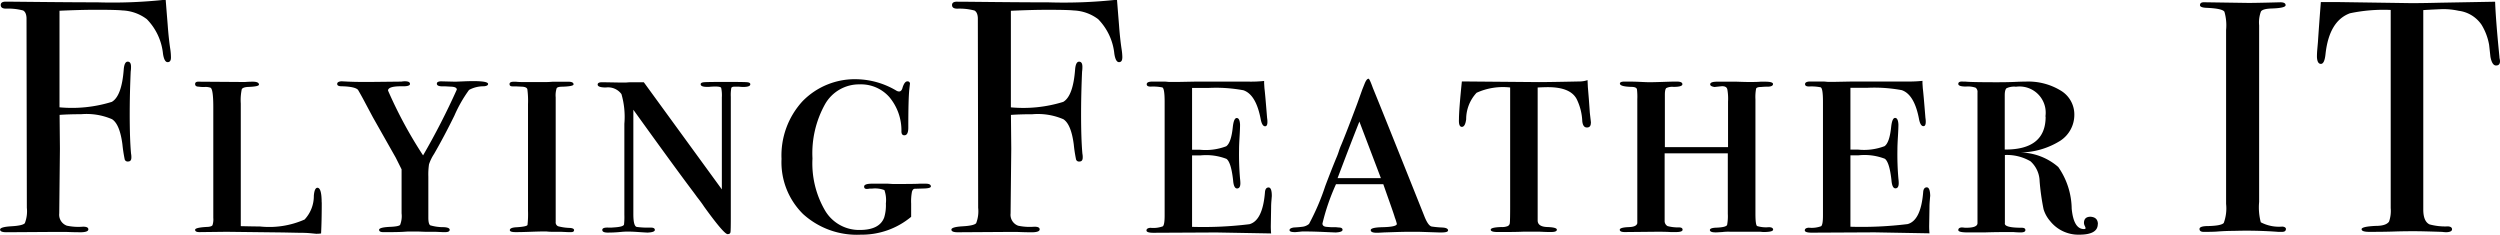 <svg xmlns="http://www.w3.org/2000/svg" width="85.96" height="8.073" viewBox="0 0 85.96 8.073">
  <path id="Flying_Feather_IT" data-name="Flying Feather IT" d="M-296.082-54.182q0,.159-.114.159t-.159-.284a1.984,1.984,0,0,0-.557-1.194,1.488,1.488,0,0,0-.841-.3q-.2-.023-.91-.023-.523,0-1.251.034v3.32a4.615,4.615,0,0,0,1.8-.188q.341-.2.409-1.12.023-.262.136-.262t.114.171a1.066,1.066,0,0,1-.011.171q-.034.785-.034,1.455,0,.864.046,1.364a.607.607,0,0,1,.011.136q0,.136-.114.136a.105.105,0,0,1-.114-.068,4.967,4.967,0,0,1-.08-.523q-.091-.694-.358-.864a2.212,2.212,0,0,0-1.063-.171q-.421,0-.739.023l.011,1.16-.023,2.229a.4.4,0,0,0,.262.421,1.922,1.922,0,0,0,.557.034q.182,0,.182.091t-.227.1h-.114q-.159,0-.432-.011h-.352l-1.694.011q-.216,0-.216-.091t.392-.114q.392-.023.46-.108a1.137,1.137,0,0,0,.068-.529l-.011-6.527q-.011-.2-.119-.256a2,2,0,0,0-.586-.063q-.182,0-.182-.125t.2-.114h.182l1.1.011q1.12.011,1.836.011a16.856,16.856,0,0,0,2.354-.091q.011.148.068.853.034.478.091.853A1.972,1.972,0,0,1-296.082-54.182Zm5.185,4.98q0,.637-.023,1.069a1.065,1.065,0,0,1-.171.011l-.176-.017q-.165-.017-.426-.017l-.534-.011-1.944-.023-.932.011q-.148,0-.148-.08t.443-.1q.125-.011.154-.057a.628.628,0,0,0,.028-.25v-3.809q0-.637-.1-.671a.541.541,0,0,0-.2-.023,1.054,1.054,0,0,1-.2-.011q-.125,0-.125-.091t.148-.08l1.569.011q.125-.011.262-.011.216,0,.216.1,0,.068-.375.08-.182.011-.216.08a1.8,1.8,0,0,0-.034.489v4.218q.455.011.659.011a3,3,0,0,0,1.535-.239,1.183,1.183,0,0,0,.318-.819q.023-.273.125-.273Q-290.9-49.7-290.9-49.2Zm5.719-4.071q0,.068-.148.08a1.035,1.035,0,0,0-.506.125,4.632,4.632,0,0,0-.506.887q-.352.716-.7,1.319a1.5,1.5,0,0,0-.171.352,2.415,2.415,0,0,0-.023.421v1.41q0,.227.068.267a1.614,1.614,0,0,0,.466.063q.2.011.2.091t-.159.08h-.068l-.239-.011h-.3q-.091,0-.33-.011h-.33l-.176.011q-.188.011-.563.011h-.114q-.148,0-.148-.08t.335-.1q.335-.011.387-.068a.83.83,0,0,0,.051-.4v-1.512q-.068-.136-.2-.4l-.785-1.387-.273-.512q-.1-.193-.239-.432-.1-.114-.569-.125-.148,0-.148-.08t.148-.091l.216.011q.227.011.478.011h.353l1.012-.011a.639.639,0,0,1,.125-.011q.171,0,.171.091t-.3.08q-.455,0-.455.148a15.038,15.038,0,0,0,1.205,2.229,24.583,24.583,0,0,0,1.16-2.263q0-.091-.193-.1l-.2-.011h-.1q-.193,0-.193-.091t.193-.08l.443.011.273-.011Q-285.177-53.4-285.177-53.272Zm2.956,5.026q0,.068-.1.068h-.114l-.239-.011h-.3a1.754,1.754,0,0,1-.193-.011h-.125q-.114,0-.426.011t-.472.011h-.046q-.193,0-.193-.068,0-.091.25-.1.341-.023.358-.08a3.4,3.4,0,0,0,.017-.489v-3.661a3.008,3.008,0,0,0-.023-.517q-.023-.074-.171-.085l-.227-.011h-.114q-.1,0-.1-.08t.148-.08h.068a1.961,1.961,0,0,0,.25.011h.819q.068,0,.2-.011h.534q.182,0,.182.091,0,.068-.387.08-.159,0-.193.051a.787.787,0,0,0-.034.313v4.287a.142.142,0,0,0,.085.148,1.755,1.755,0,0,0,.4.057Q-282.221-48.314-282.221-48.246Zm6.06-5.014q0,.091-.25.091-.034,0-.159-.011h-.125q-.1,0-.119.045a1.437,1.437,0,0,0-.017.307v4.173q0,.409-.011.478t-.1.068q-.125,0-.807-.944-.08-.125-.25-.341-.023-.034-.125-.171-.568-.75-2.058-2.82V-48.8q0,.421.119.443a2.765,2.765,0,0,0,.438.023h.046q.136,0,.136.08t-.25.091q-.045,0-.375-.023-.171-.011-.307-.011-.114,0-.227.011a4.466,4.466,0,0,1-.466.023q-.182,0-.182-.091t.216-.08h.1l.148-.011q.273-.023.284-.1a2.415,2.415,0,0,0,.011-.33v-3.127a2.812,2.812,0,0,0-.1-1.023.572.572,0,0,0-.534-.227q-.284,0-.284-.1,0-.08.148-.08h.045l.625.011h.148q.114-.011.2-.011h.421l2.683,3.684v-3.161a1.224,1.224,0,0,0-.023-.33q-.023-.045-.182-.045a2.005,2.005,0,0,0-.239.011h-.068q-.216,0-.216-.091,0-.057.108-.068t.768-.011q.625,0,.728.011T-276.161-53.261Zm6.208,3.513q0,.057-.2.068l-.364.011q-.057.011-.085.1a1.771,1.771,0,0,0-.028.409v.455a2.651,2.651,0,0,1-1.728.614,2.75,2.75,0,0,1-1.99-.711,2.5,2.5,0,0,1-.739-1.893,2.754,2.754,0,0,1,.722-1.984,2.512,2.512,0,0,1,1.9-.756,2.764,2.764,0,0,1,1.319.387.2.2,0,0,0,.1.034q.091,0,.125-.148.068-.2.159-.2a.08.08,0,0,1,.091.091q0-.023-.023.193-.034.33-.034,1.308,0,.262-.136.262-.1,0-.1-.136a1.784,1.784,0,0,0-.415-1.177,1.3,1.3,0,0,0-1.018-.438,1.345,1.345,0,0,0-1.194.682,3.464,3.464,0,0,0-.432,1.865,3.214,3.214,0,0,0,.438,1.8,1.358,1.358,0,0,0,1.188.659q.682,0,.841-.432a1.445,1.445,0,0,0,.057-.478,1.032,1.032,0,0,0-.051-.461.906.906,0,0,0-.426-.051h-.08a.527.527,0,0,1-.1.011q-.091,0-.091-.08,0-.1.273-.1h.546l.171.011q.8,0,.91-.011h.2Q-269.952-49.849-269.952-49.747Zm6.583-4.434q0,.159-.114.159t-.159-.284A1.985,1.985,0,0,0-264.2-55.5a1.487,1.487,0,0,0-.841-.3q-.2-.023-.91-.023-.523,0-1.251.034v3.32a4.615,4.615,0,0,0,1.8-.188q.341-.2.409-1.12.023-.262.136-.262t.114.171a1.066,1.066,0,0,1-.011.171q-.034.785-.034,1.455,0,.864.045,1.364a.6.6,0,0,1,.011.136q0,.136-.114.136a.105.105,0,0,1-.114-.068,4.962,4.962,0,0,1-.08-.523q-.091-.694-.358-.864a2.212,2.212,0,0,0-1.063-.171q-.421,0-.739.023l.011,1.16-.023,2.229a.4.4,0,0,0,.261.421,1.923,1.923,0,0,0,.557.034q.182,0,.182.091t-.227.1h-.114q-.159,0-.432-.011h-.352l-1.694.011q-.216,0-.216-.091t.392-.114q.392-.023.46-.108a1.137,1.137,0,0,0,.068-.529l-.011-6.527q-.011-.2-.119-.256a2,2,0,0,0-.586-.063q-.182,0-.182-.125t.2-.114h.182l1.1.011q1.12.011,1.836.011a16.856,16.856,0,0,0,2.354-.091q.011.148.068.853.034.478.091.853A1.977,1.977,0,0,1-263.369-54.182Zm5.139,4.776q0,.011-.011.142t-.011.233l-.011.648q0,.114.011.25l-1.887-.034-2.16.011q-.239,0-.239-.08t.136-.091a.953.953,0,0,0,.426-.051q.063-.051.063-.37v-3.911q0-.466-.08-.495a1.608,1.608,0,0,0-.4-.028q-.136,0-.136-.08t.148-.091h.5l.125.011h.284l.569-.011h1.922a4.317,4.317,0,0,0,.489-.023v.08l.011.171q.023.171.091,1.023a.707.707,0,0,1,.011.136q0,.148-.08.148-.1,0-.148-.227-.159-.864-.6-1.012a5.172,5.172,0,0,0-1.183-.08h-.58v2.126h.273a1.982,1.982,0,0,0,.9-.119q.171-.119.227-.654.034-.318.136-.318t.114.227q0,.136-.017.421t-.017.432a9.76,9.76,0,0,0,.034,1.012,1.246,1.246,0,0,1,.011.148q0,.182-.114.182t-.136-.284q-.068-.614-.227-.733a1.937,1.937,0,0,0-.9-.119h-.284v2.456A12.958,12.958,0,0,0-259-48.451q.455-.125.534-1.092.011-.171.125-.171T-258.23-49.406Zm6.06,1.171q0,.068-.227.068h-.08l-.7-.023h-.318q-.193,0-.534.011l-.341.011-.2.011h-.057q-.2,0-.2-.091t.409-.1q.489-.011.489-.114a1.57,1.57,0,0,0-.068-.216q-.023-.091-.262-.762l-.136-.387h-1.626a7.414,7.414,0,0,0-.466,1.353q0,.1.136.114l.148.011h.171l.1.011q.136,0,.136.08t-.239.091l-.4-.017q-.37-.017-.654-.017h-.1l-.1.011-.125.011h-.023q-.182,0-.182-.068t.148-.091q.2-.011.273-.023a.431.431,0,0,0,.25-.1,8.006,8.006,0,0,0,.557-1.3q.193-.512.375-.955a2.238,2.238,0,0,0,.091-.239,2.23,2.23,0,0,1,.091-.239q.193-.466.546-1.41l.171-.478.08-.2q.068-.171.136-.171.034,0,.148.318.341.83,1.762,4.389.136.352.262.375a3.435,3.435,0,0,0,.364.034Q-252.169-48.326-252.169-48.235Zm-2.308-1.8-.739-1.944q-.273.682-.75,1.944Zm7.22-1.9q0,.159-.136.159t-.159-.216a1.9,1.9,0,0,0-.193-.762q-.216-.409-.989-.409-.114,0-.352.011v4.571q0,.216.33.227t.33.091q0,.08-.193.08h-.08q-.1,0-.318-.011h-.569q-.239.011-.614.011h-.273q-.227,0-.227-.08t.375-.091a.473.473,0,0,0,.182-.023.127.127,0,0,0,.1-.119q.011-.1.011-.574v-4.082a2.186,2.186,0,0,0-1.154.182,1.33,1.33,0,0,0-.358.91q-.034.262-.148.262t-.1-.262q0-.33.1-1.3l2.649.023q.353,0,1.433-.023a.857.857,0,0,0,.239-.045l.011.239.034.409.034.478.023.2Q-247.257-51.964-247.257-51.93Zm6.265,3.673q0,.08-.341.08l-.114-.011h-1.035a1.657,1.657,0,0,0-.25.011l-.182.011q-.25.011-.25-.08,0-.068.193-.08.375-.011.4-.1a1.621,1.621,0,0,0,.023-.375v-2.081h-2.172v2.342a.2.2,0,0,0,.1.159,1.4,1.4,0,0,0,.392.045q.125,0,.125.08t-.227.08h-.182q-.159-.011-.466-.011l-1.114.011q-.171,0-.171-.08t.33-.091q.25-.011.273-.136v-4.253a2.232,2.232,0,0,0-.011-.341q-.011-.091-.2-.091-.387-.011-.387-.114,0-.068.159-.068h.091q.239,0,.46.011t.313.011q.125,0,.46-.011t.392-.011h.08q.193,0,.193.091t-.307.091a.467.467,0,0,0-.244.04q-.051.04-.051.233v1.8h2.172v-1.569a1.778,1.778,0,0,0-.023-.409q-.023-.136-.227-.114l-.216.023q-.148-.023-.148-.091,0-.091.239-.091h.671q.307.011.443.011.273,0,.375-.011h.159q.273,0,.273.08t-.154.091a2.384,2.384,0,0,0-.256.011q-.148,0-.171.057a1.54,1.54,0,0,0-.023.364v3.934q0,.387.057.426a1.046,1.046,0,0,0,.4.04Q-240.992-48.349-240.992-48.258Zm5.4-1.148q0,.011-.011.142t-.011.233l-.011.648q0,.114.011.25l-1.888-.034-2.16.011q-.239,0-.239-.08t.136-.091a.953.953,0,0,0,.426-.051q.063-.051.063-.37v-3.911q0-.466-.08-.495a1.607,1.607,0,0,0-.4-.028q-.136,0-.136-.08t.148-.091h.5l.125.011h.284l.569-.011h1.922a4.317,4.317,0,0,0,.489-.023v.08l.011.171q.023.171.091,1.023a.707.707,0,0,1,.011.136q0,.148-.08.148-.1,0-.148-.227-.159-.864-.6-1.012a5.172,5.172,0,0,0-1.182-.08h-.58v2.126h.273a1.982,1.982,0,0,0,.9-.119q.171-.119.227-.654.034-.318.136-.318t.114.227q0,.136-.017.421t-.017.432a9.751,9.751,0,0,0,.034,1.012,1.246,1.246,0,0,1,.011.148q0,.182-.114.182t-.136-.284q-.068-.614-.227-.733a1.937,1.937,0,0,0-.9-.119h-.284v2.456a12.958,12.958,0,0,0,1.967-.091q.455-.125.534-1.092.011-.171.125-.171T-235.591-49.406Zm5.765.955q0,.364-.637.364a1.24,1.24,0,0,1-1-.466,1.112,1.112,0,0,1-.227-.409,7.918,7.918,0,0,1-.136-.966.951.951,0,0,0-.313-.682,1.607,1.607,0,0,0-.881-.216v2.342q-.034.159.58.159.125,0,.125.08t-.159.08q-.125,0-.239-.011h-.4q-.25,0-.6.011h-.591q-.318,0-.318-.08t.114-.091a.923.923,0,0,1,.114.011h.045q.387,0,.387-.159v-4.491a.182.182,0,0,0-.063-.165.794.794,0,0,0-.33-.04q-.267,0-.267-.091t.159-.08h.08q.182.023,1.08.023.375,0,.614-.011t.375-.011a2.14,2.14,0,0,1,1.222.313.955.955,0,0,1,.46.824,1.062,1.062,0,0,1-.489.9,2.655,2.655,0,0,1-1.376.4,2.032,2.032,0,0,1,1.313.5,2.561,2.561,0,0,1,.461,1.433q.068.7.421.7.057,0,.057-.034a.333.333,0,0,0-.028-.074.258.258,0,0,1-.028-.1q0-.216.227-.216Q-229.826-48.69-229.826-48.451Zm-1.8-3.7a.9.9,0,0,0-1.012-1.023.617.617,0,0,0-.324.051q-.063.051-.063.244v1.865Q-231.623-51.009-231.623-52.146Zm8.266,3.877q0,.091-.136.091h-.114a14.555,14.555,0,0,0-1.546-.034q-.284,0-.569.023-.148.011-.455.011-.148,0-.148-.1t.3-.1q.455-.011.534-.108a1.446,1.446,0,0,0,.08-.654v-5.981a1.684,1.684,0,0,0-.057-.625q-.068-.114-.625-.136-.216-.011-.216-.091,0-.1.136-.1l1.535.023q.171,0,.659-.011l.432-.011q.182,0,.182.1t-.5.114q-.284.011-.347.1a1.069,1.069,0,0,0-.063.478v6.072a2.009,2.009,0,0,0,.057.7,1.343,1.343,0,0,0,.739.148Q-223.357-48.36-223.357-48.269ZM-216-54.056q0,.148-.136.148t-.193-.3l-.045-.409a1.975,1.975,0,0,0-.262-.694,1.119,1.119,0,0,0-.785-.478,2.457,2.457,0,0,0-.569-.057q-.534.023-.648.034v6.856q0,.409.216.512a2.094,2.094,0,0,0,.637.068q.136.011.136.1t-.182.1a.979.979,0,0,1-.159-.011q-.682-.023-.966-.023-.375,0-.7.011t-.841.011q-.262,0-.262-.091t.489-.114q.352,0,.455-.148a1.122,1.122,0,0,0,.057-.466v-6.811a5.631,5.631,0,0,0-1.4.114q-.716.262-.841,1.4-.034.341-.159.341t-.136-.239q0-.125.011-.25l.023-.262q.034-.523.1-1.376h.512l2.32.034q.409.011,1.273-.011l1.887-.034q.023.637.148,1.887a.408.408,0,0,0,.011.085A.443.443,0,0,1-216-54.056Z" transform="translate(301.96 56.16)"/>
</svg>
